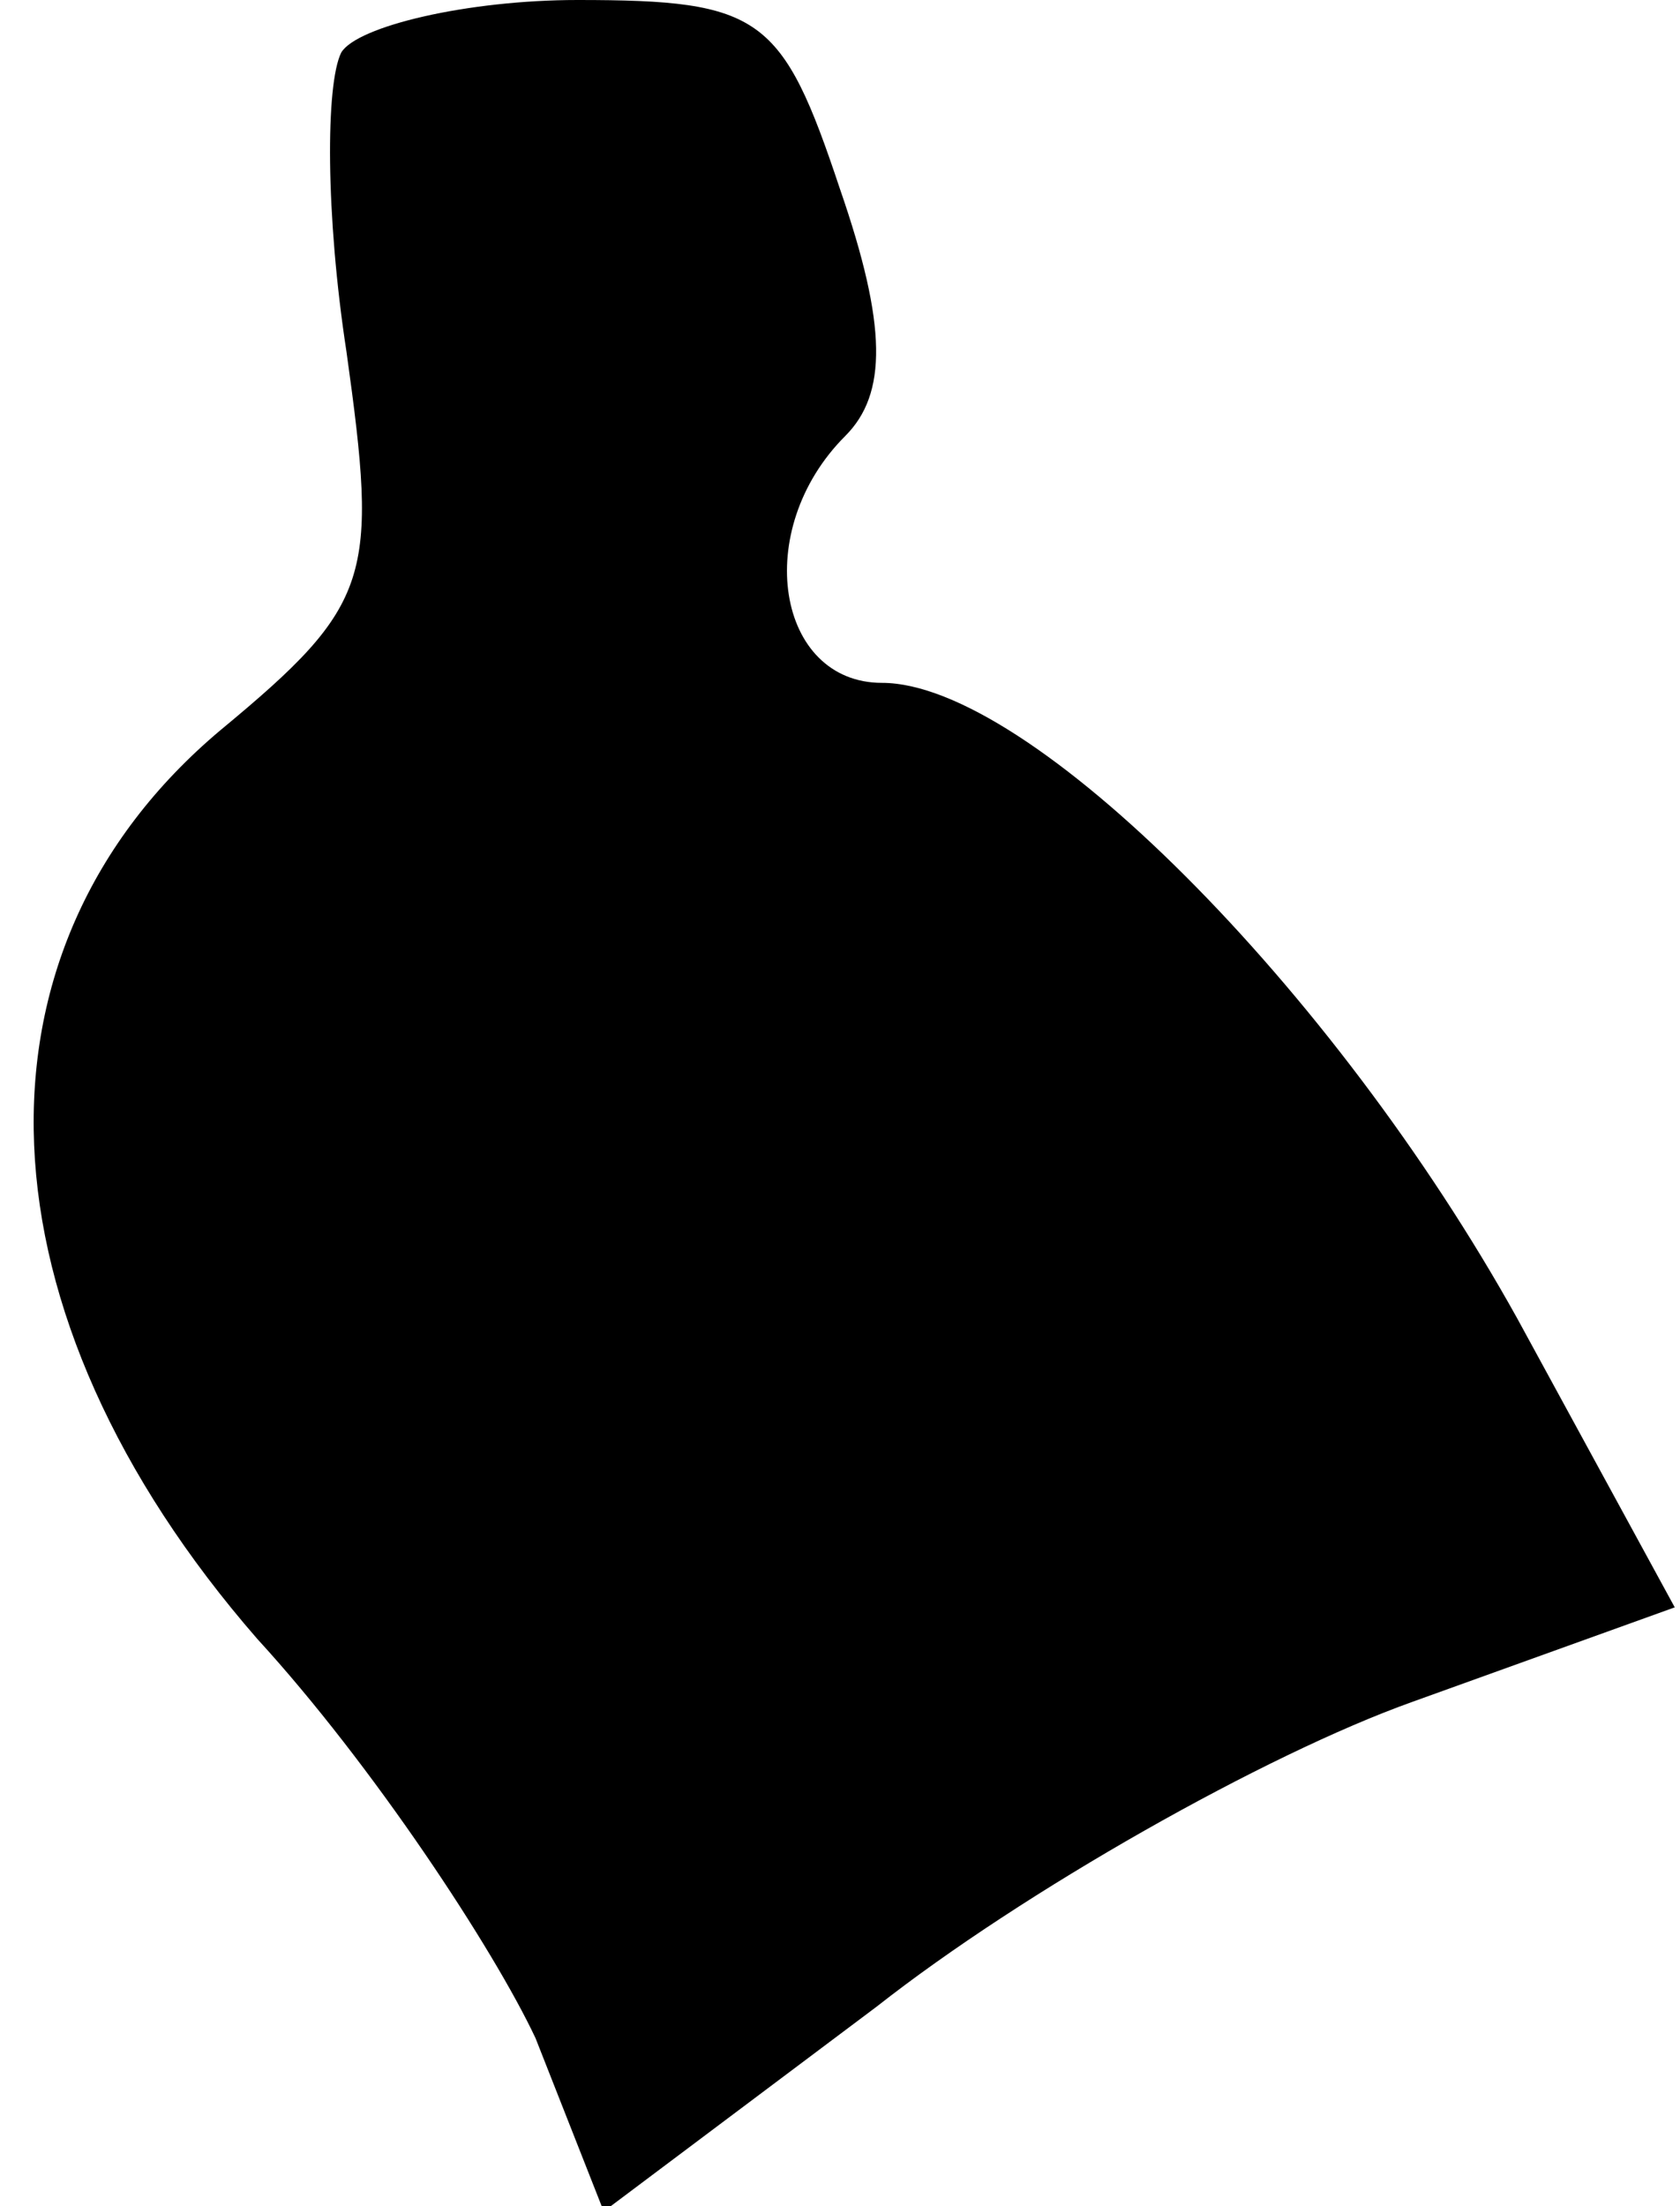 <?xml version="1.0" standalone="no"?>
<!DOCTYPE svg PUBLIC "-//W3C//DTD SVG 20010904//EN"
 "http://www.w3.org/TR/2001/REC-SVG-20010904/DTD/svg10.dtd">
<svg version="1.0" xmlns="http://www.w3.org/2000/svg"
 width="32pt" height="42pt" viewBox="0 0 32 42"
 preserveAspectRatio="xMidYMid meet">
<g transform="translate(0,42) scale(0.1,-0.1)"
fill="#000000" stroke="none">
<path fill="#000000" stroke="none" d="M65 410 c-3 -6 -3 -31 1 -57 6 -43 5
-48 -24 -72 -50 -42 -47 -111 7 -173 22 -24 45 -59 53 -76 l13 -33 52 39 c28
22 74 48 102 58 l50 18 -30 55 c-35 63 -93 121 -121 121 -20 0 -25 29 -7 47 8
8 8 21 -1 47 -11 33 -15 36 -50 36 -21 0 -42 -5 -45 -10z"/>
</g>
</svg>
